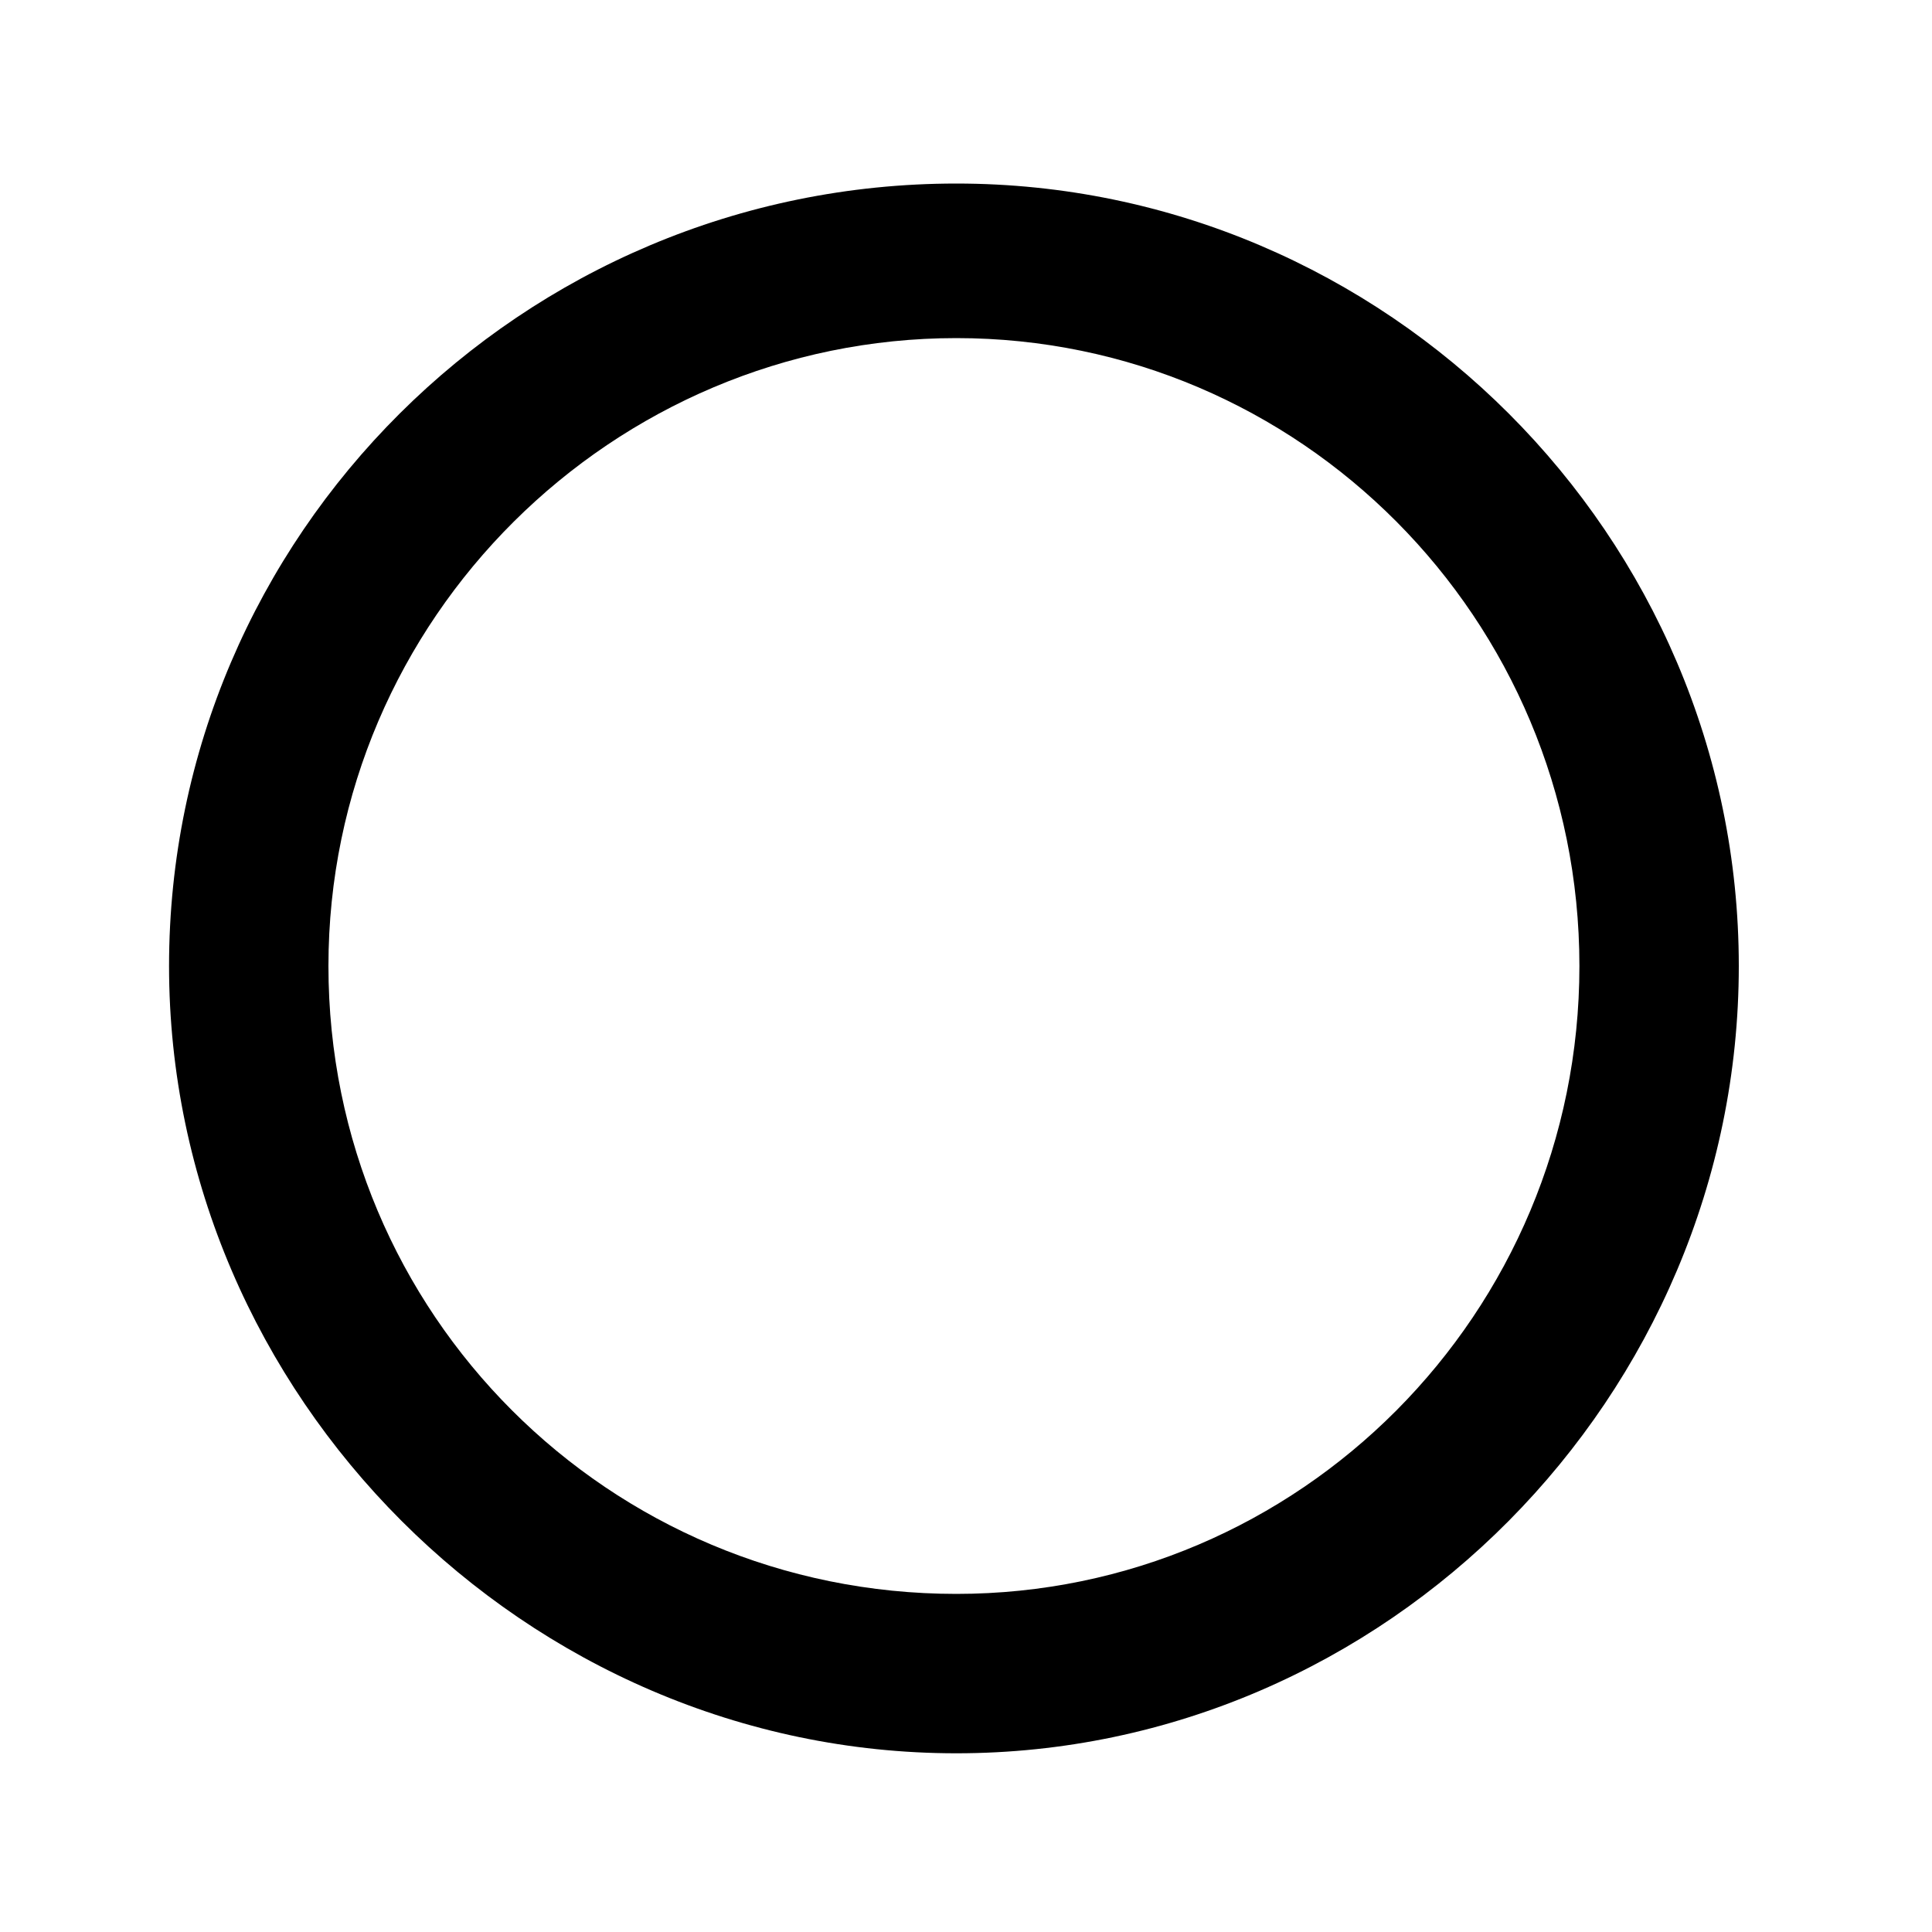 <?xml version="1.0"?><svg fill="currentColor" xmlns="http://www.w3.org/2000/svg" width="40" height="40" viewBox="0 0 40 40"><path d="m19.8 3.8c8.9 0 16.2 7.3 16.2 16.2s-7.3 16.3-16.2 16.3-16.3-7.4-16.3-16.3 7.3-16.2 16.3-16.2z m0 29.2c7.1 0 12.9-5.8 12.9-13s-5.8-13-12.9-13-13 5.8-13 13 5.8 13 13 13z"></path></svg>
